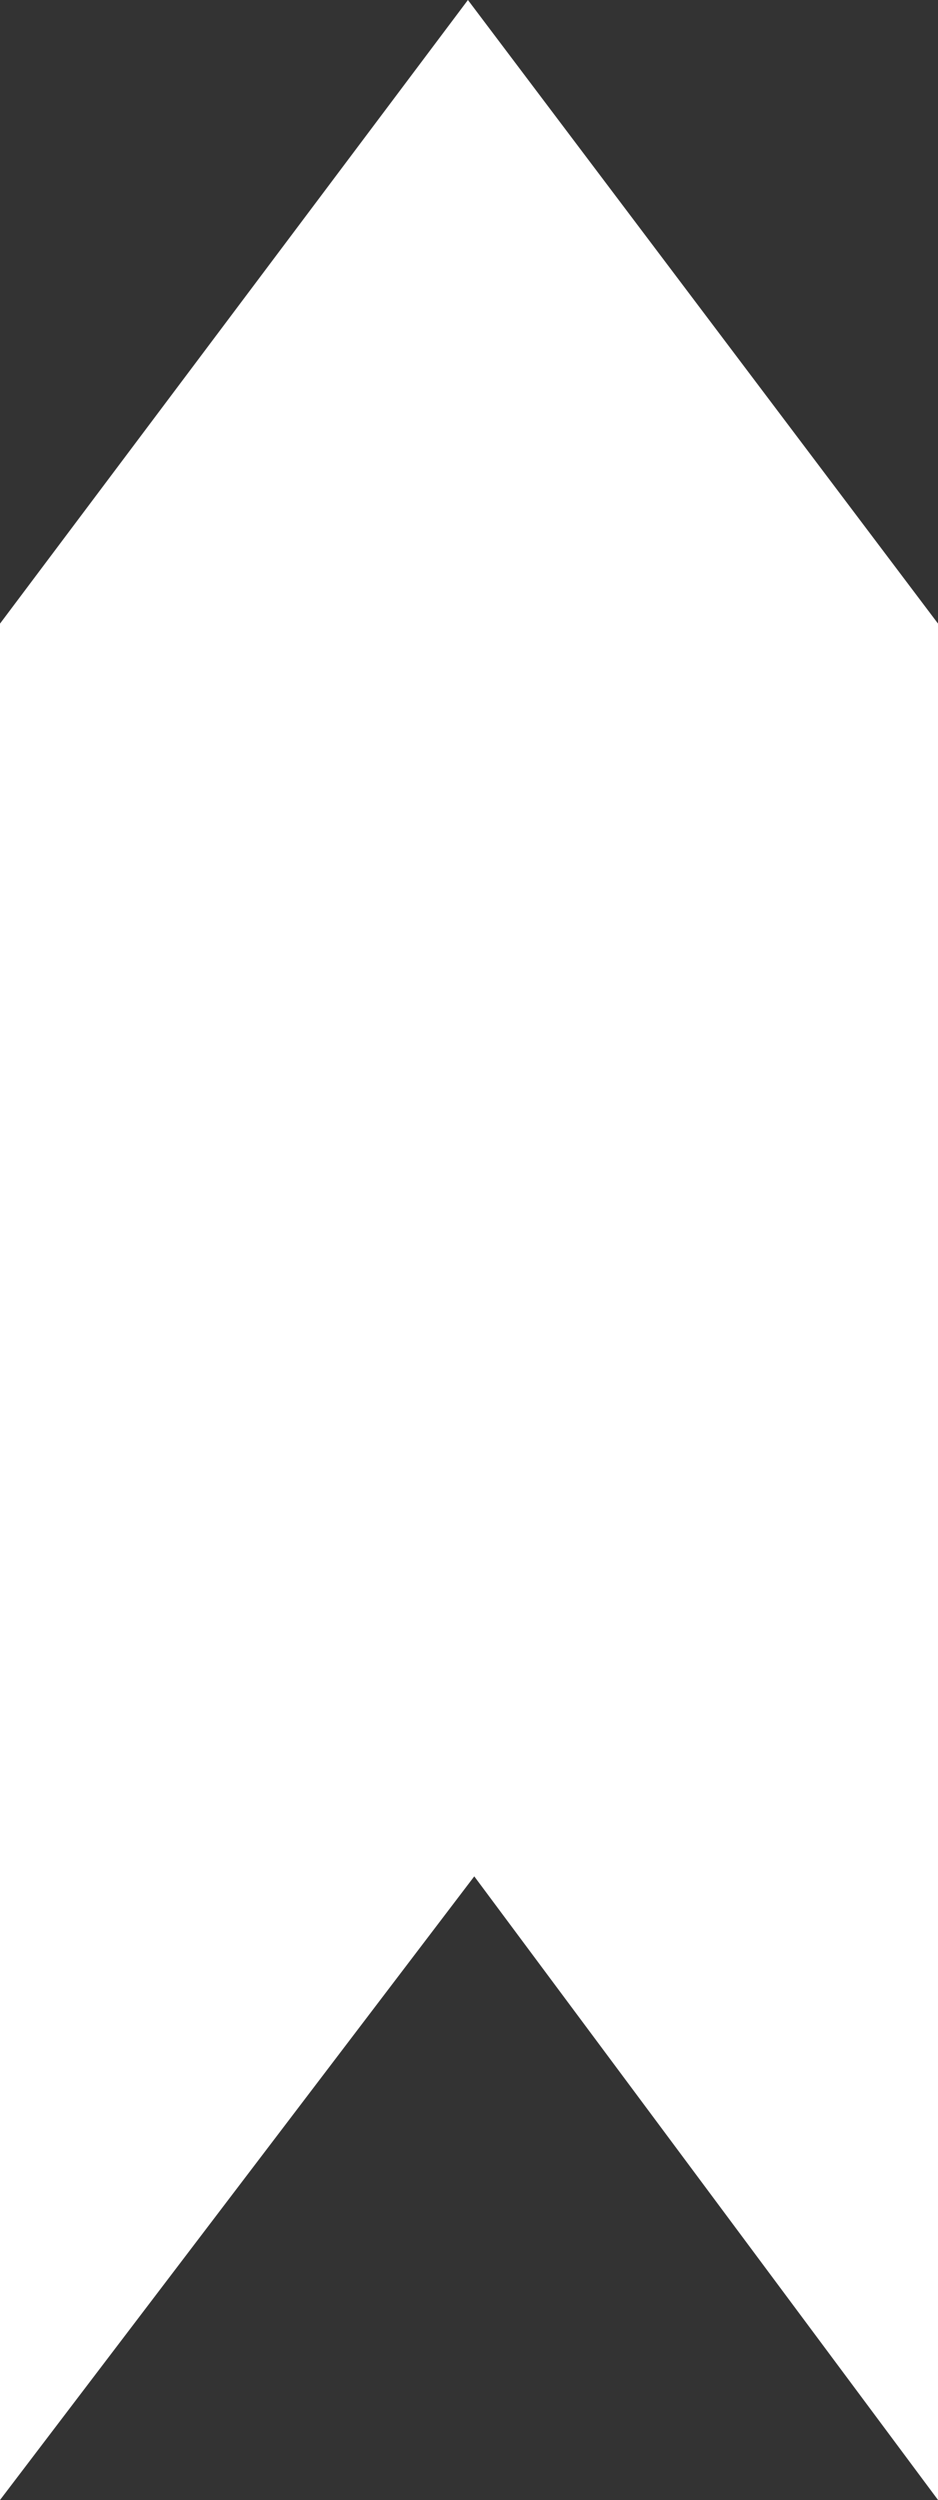 <?xml version="1.0" encoding="UTF-8" standalone="no"?>
<!-- Created with Inkscape (http://www.inkscape.org/) -->

<svg
   xmlns:dc="http://purl.org/dc/elements/1.1/"
   xmlns:cc="http://creativecommons.org/ns#"
   xmlns:rdf="http://www.w3.org/1999/02/22-rdf-syntax-ns#"
   xmlns:svg="http://www.w3.org/2000/svg"
   xmlns="http://www.w3.org/2000/svg"
   xmlns:sodipodi="http://sodipodi.sourceforge.net/DTD/sodipodi-0.dtd"
   xmlns:inkscape="http://www.inkscape.org/namespaces/inkscape"
   width="23.941mm"
   height="63.798mm"
   viewBox="0 0 23.941 63.798"
   version="1.1"
   id="svg8"
   inkscape:version="0.92.5 (2060ec1f9f, 2020-04-08)"
   sodipodi:docname="sword.svg">
  <rect x="0" y="0" width="23.941" height="63.798" fill="#333333" stroke="none"/>
  <defs
     id="defs2" />
  <sodipodi:namedview
     id="base"
     pagecolor="#ffffff"
     bordercolor="#666666"
     borderopacity="1.0"
     inkscape:pageopacity="0.0"
     inkscape:pageshadow="2"
     inkscape:zoom="1.979899"
     inkscape:cx="26.279899"
     inkscape:cy="83.406916"
     inkscape:document-units="mm"
     inkscape:current-layer="layer1"
     showgrid="false"
     inkscape:window-width="1920"
     inkscape:window-height="1017"
     inkscape:window-x="-8"
     inkscape:window-y="-8"
     inkscape:window-maximized="1"
     fit-margin-top="0"
     fit-margin-left="0"
     fit-margin-right="0"
     fit-margin-bottom="0"
     showguides="false" />
  <g
     inkscape:label="Layer 1"
     inkscape:groupmode="layer"
     id="layer1"
     transform="translate(-5.122,-3.548)">
    <path
       style="opacity:1;fill:#ffffff;fill-opacity:1;stroke:none;stroke-width:1.218;stroke-miterlimit:4;stroke-dasharray:none;stroke-dashoffset:0;stroke-opacity:1"
       d="m 5.122,19.463 v 47.883 l 12.105,-15.915 11.837,15.915 v -47.883 L 17.065,3.548 Z"
       id="rect815"
       inkscape:connector-curvature="0"
       sodipodi:nodetypes="ccccccc" />
  </g>
</svg>
